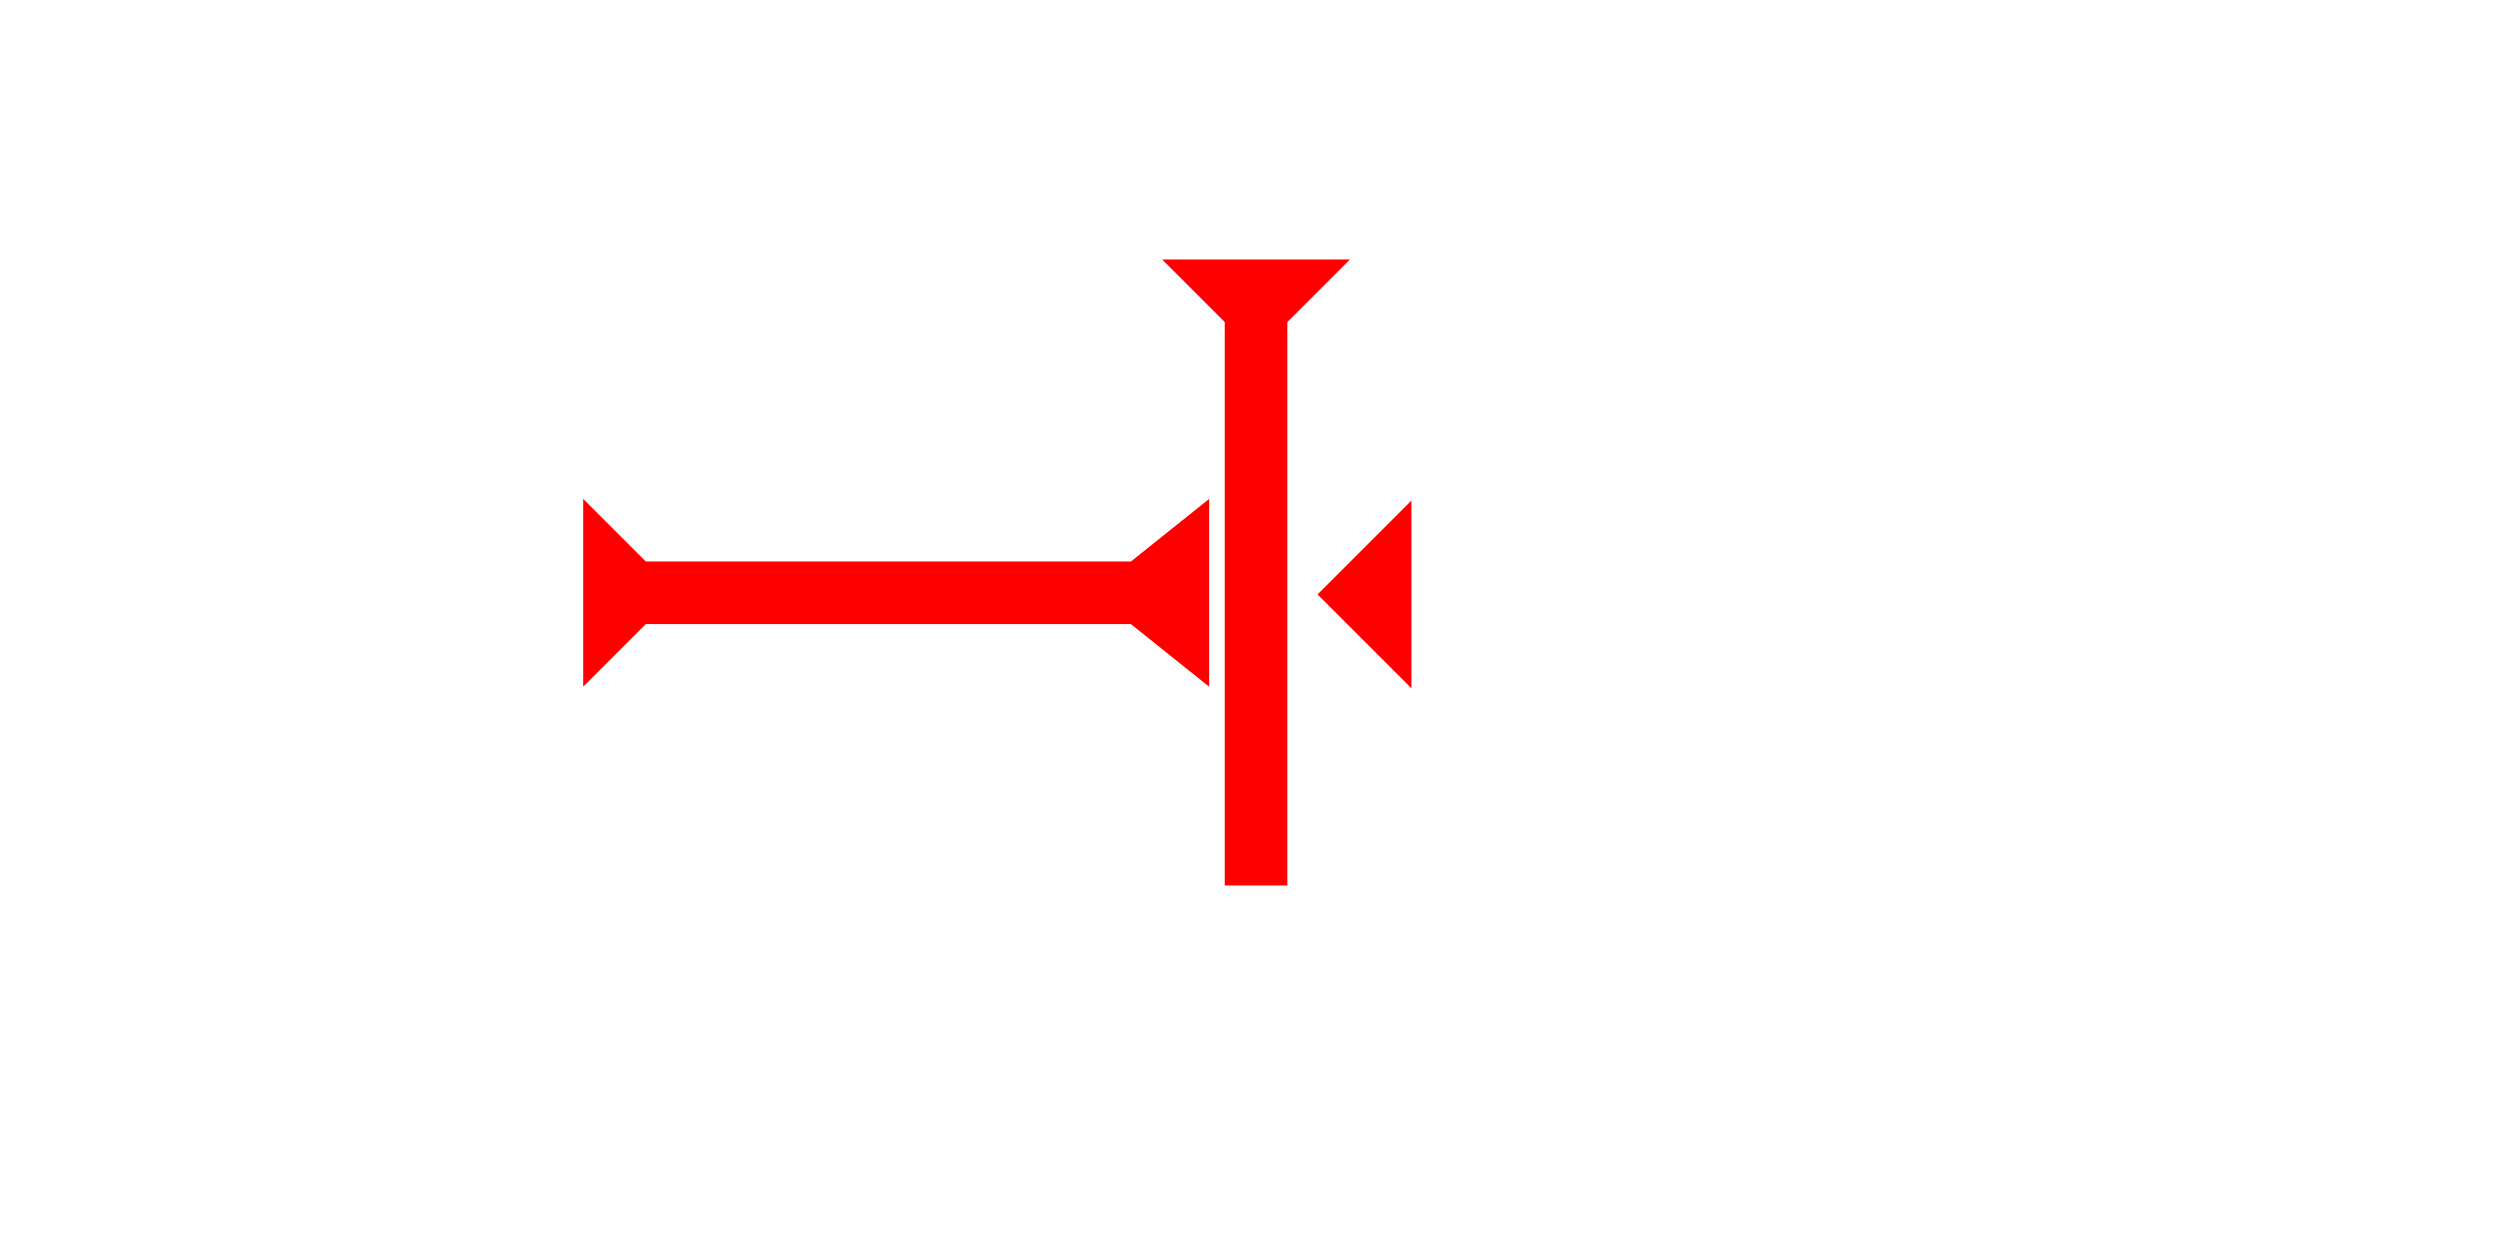 <?xml version="1.0" encoding="UTF-8" standalone="no"?>
<svg
   xmlns:dc="http://purl.org/dc/elements/1.1/"
   xmlns:cc="http://creativecommons.org/ns#"
   xmlns:rdf="http://www.w3.org/1999/02/22-rdf-syntax-ns#"
   xmlns:svg="http://www.w3.org/2000/svg"
   xmlns="http://www.w3.org/2000/svg"
   width="160"
   height="80"
   viewBox="0 0 42.333 21.167"
   version="1.1"
   id="svg8">
  <defs
     id="defs2" />
  <g
     id="layer1">
    <g
       id="g1086"
       transform="matrix(0.265,0,0,0.265,19.679,4.394)">
      <title
         id="title1082">Down Vertical Mark, DV</title>
      <polygon
         points="12,0 8,4 8,40 4,40 4,4 0,0 "
         style="fill:#ff0000"
         id="polygon1084" />
    </g>
    <polygon
       points="12,40 0,40 4,35 4,4 0,0 12,0 8,4 8,35 "
       style="fill:#ff0000"
       id="polygon1248"
       transform="matrix(0,-0.265,0.265,0,9.875,11.628)" />
    <polygon
       points="0,6 6,0 6,12 "
       style="fill:#ff0000"
       id="polygon1274"
       transform="matrix(0.265,0,0,0.265,22.31,8.476)" />
  </g>
</svg>
